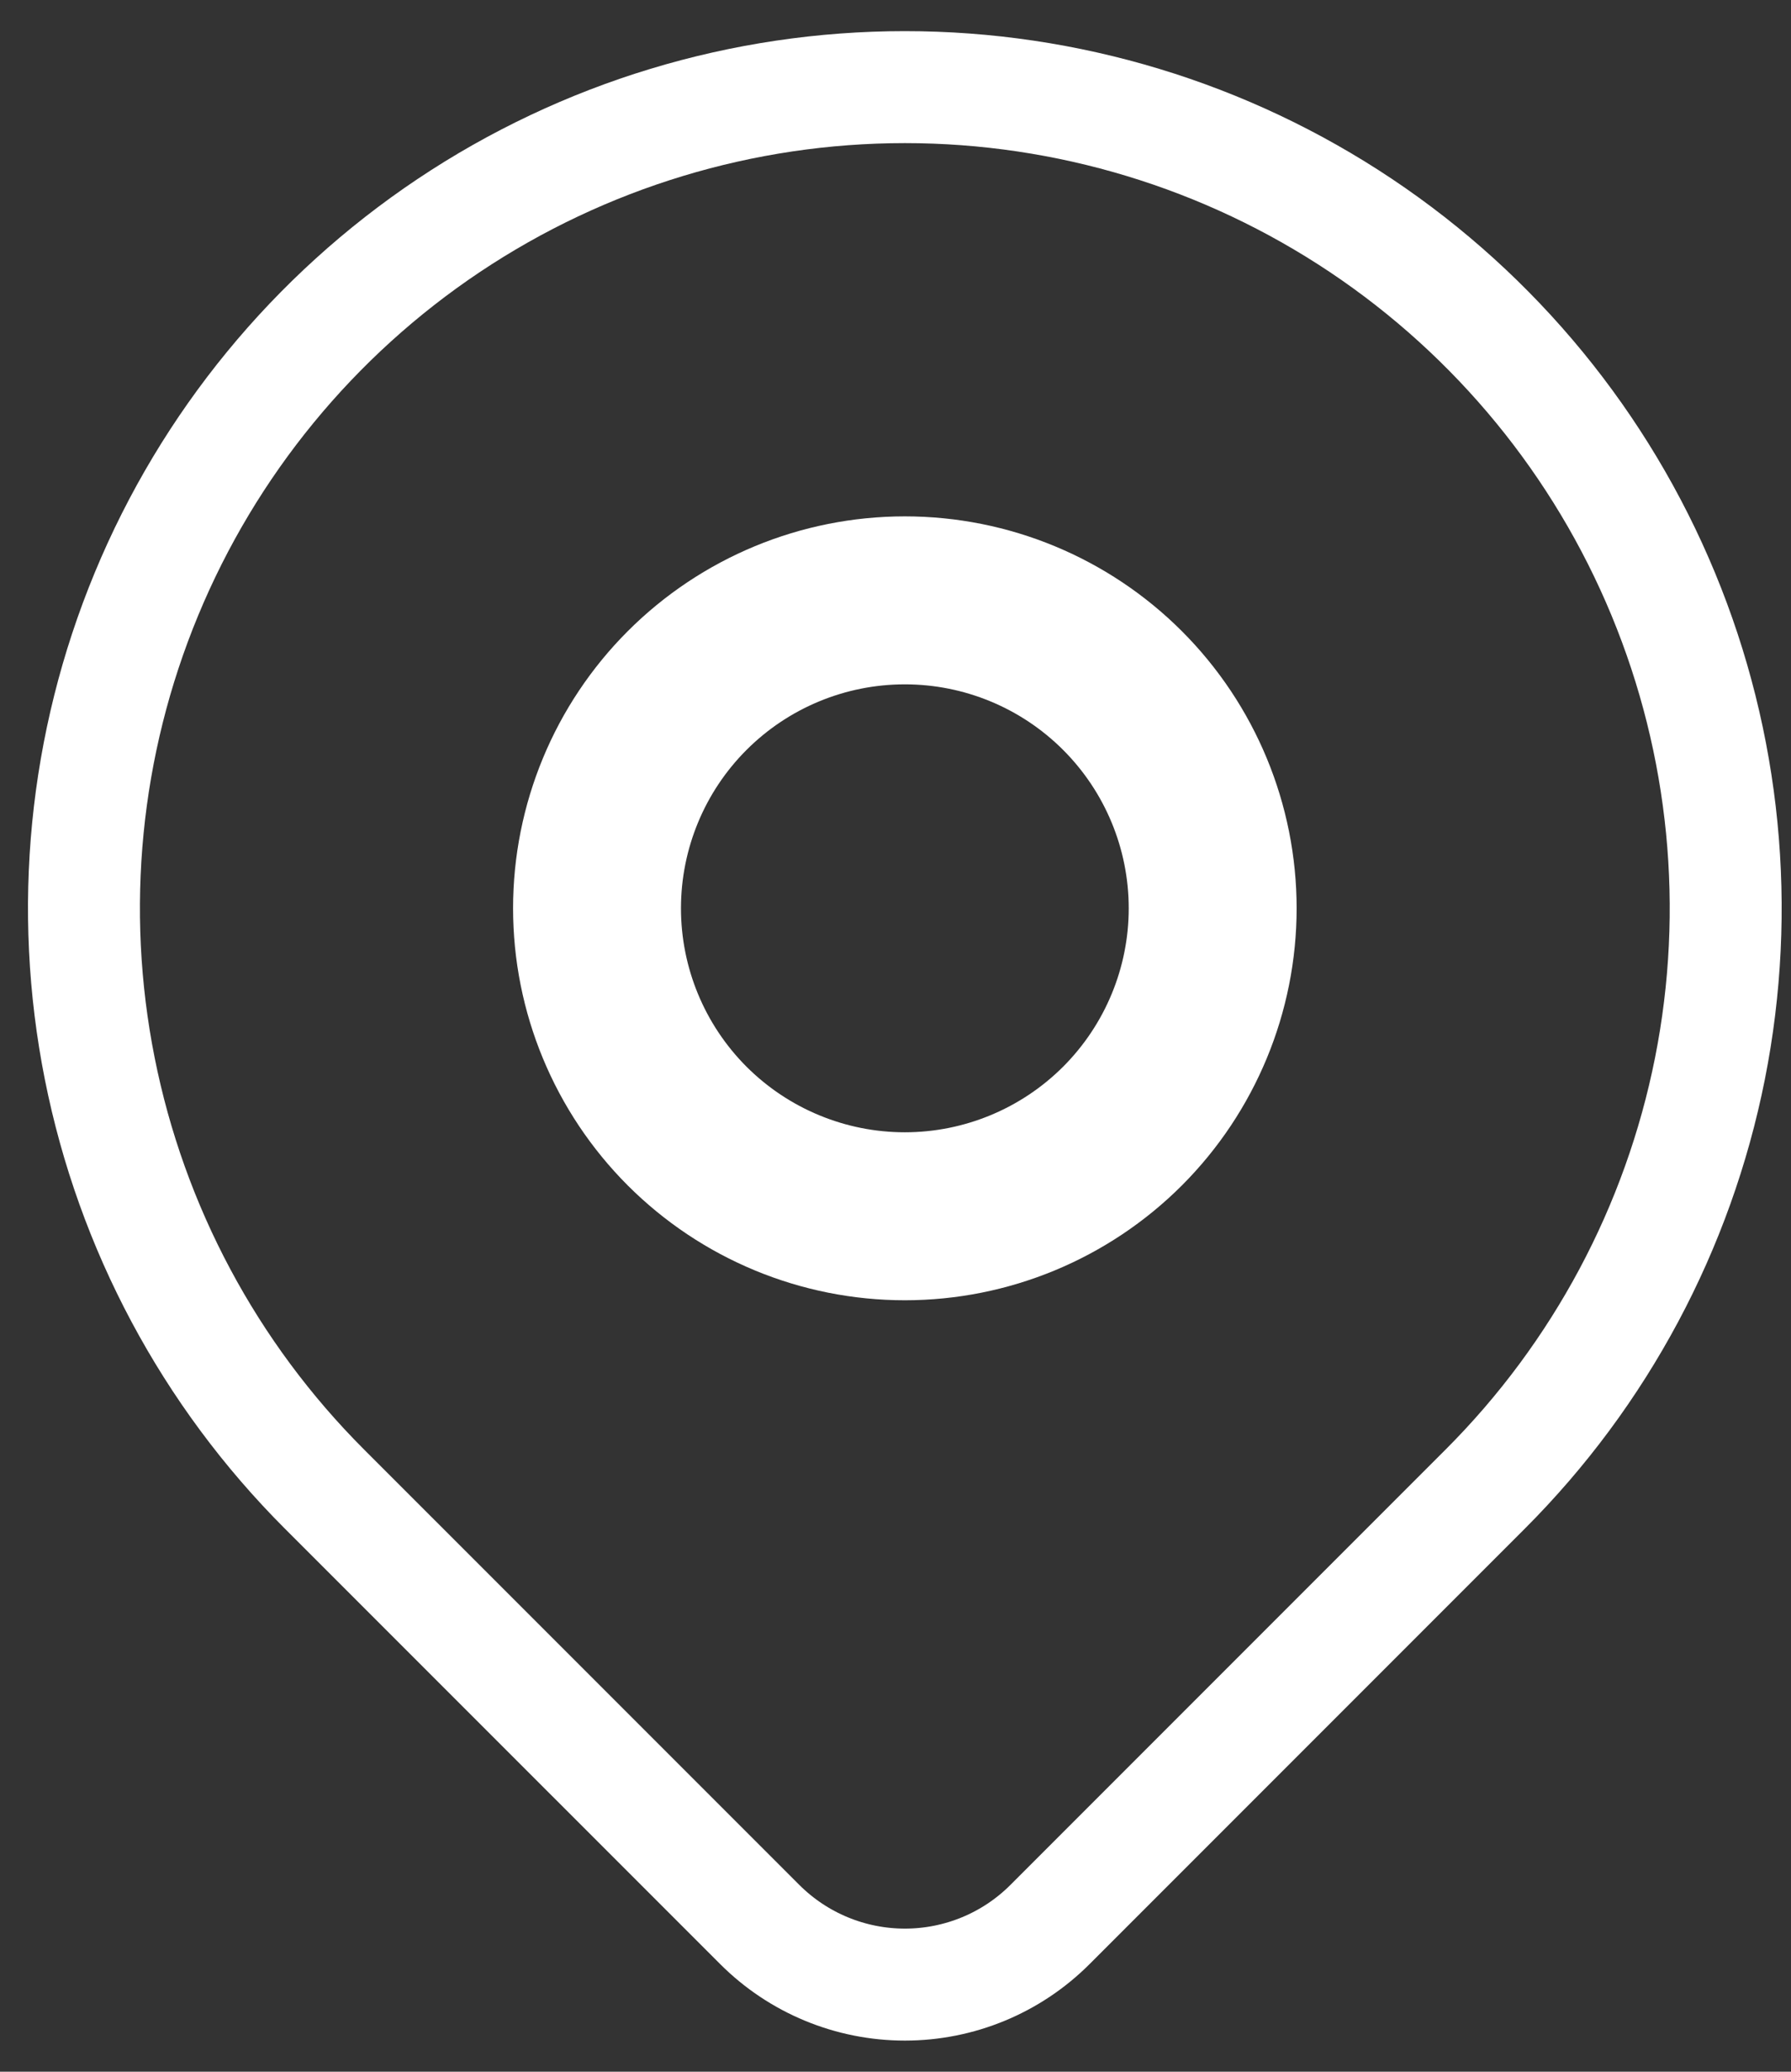 <svg width="32" height="37" viewBox="0 0 32 37" fill="none" xmlns="http://www.w3.org/2000/svg">
<rect x="0" y="0" width="32" height="37" fill="#333333" stroke="none"/>
<path d="M10.667 16.222C10.667 17.68 11.246 19.079 12.277 20.111C13.309 21.142 14.708 21.722 16.167 21.722C17.625 21.722 19.024 21.142 20.056 20.111C21.087 19.079 21.667 17.68 21.667 16.222C21.667 14.763 21.087 13.364 20.056 12.333C19.024 11.301 17.625 10.722 16.167 10.722C14.708 10.722 13.309 11.301 12.277 12.333C11.246 13.364 10.667 14.763 10.667 16.222Z" stroke="white" stroke-width="3" stroke-linecap="round" stroke-linejoin="round"/>
<path d="M26.538 26.593L18.759 34.372C18.072 35.059 17.139 35.444 16.168 35.444C15.196 35.444 14.264 35.059 13.576 34.372L5.796 26.593C3.744 24.542 2.348 21.928 1.782 19.083C1.216 16.238 1.506 13.289 2.617 10.609C3.727 7.929 5.606 5.639 8.018 4.027C10.43 2.416 13.266 1.556 16.167 1.556C19.067 1.556 21.903 2.416 24.315 4.027C26.727 5.639 28.607 7.929 29.717 10.609C30.827 13.289 31.117 16.238 30.552 19.083C29.986 21.928 28.589 24.542 26.538 26.593Z" stroke="white" stroke-width="2" stroke-linecap="round" stroke-linejoin="round"/>
</svg>
